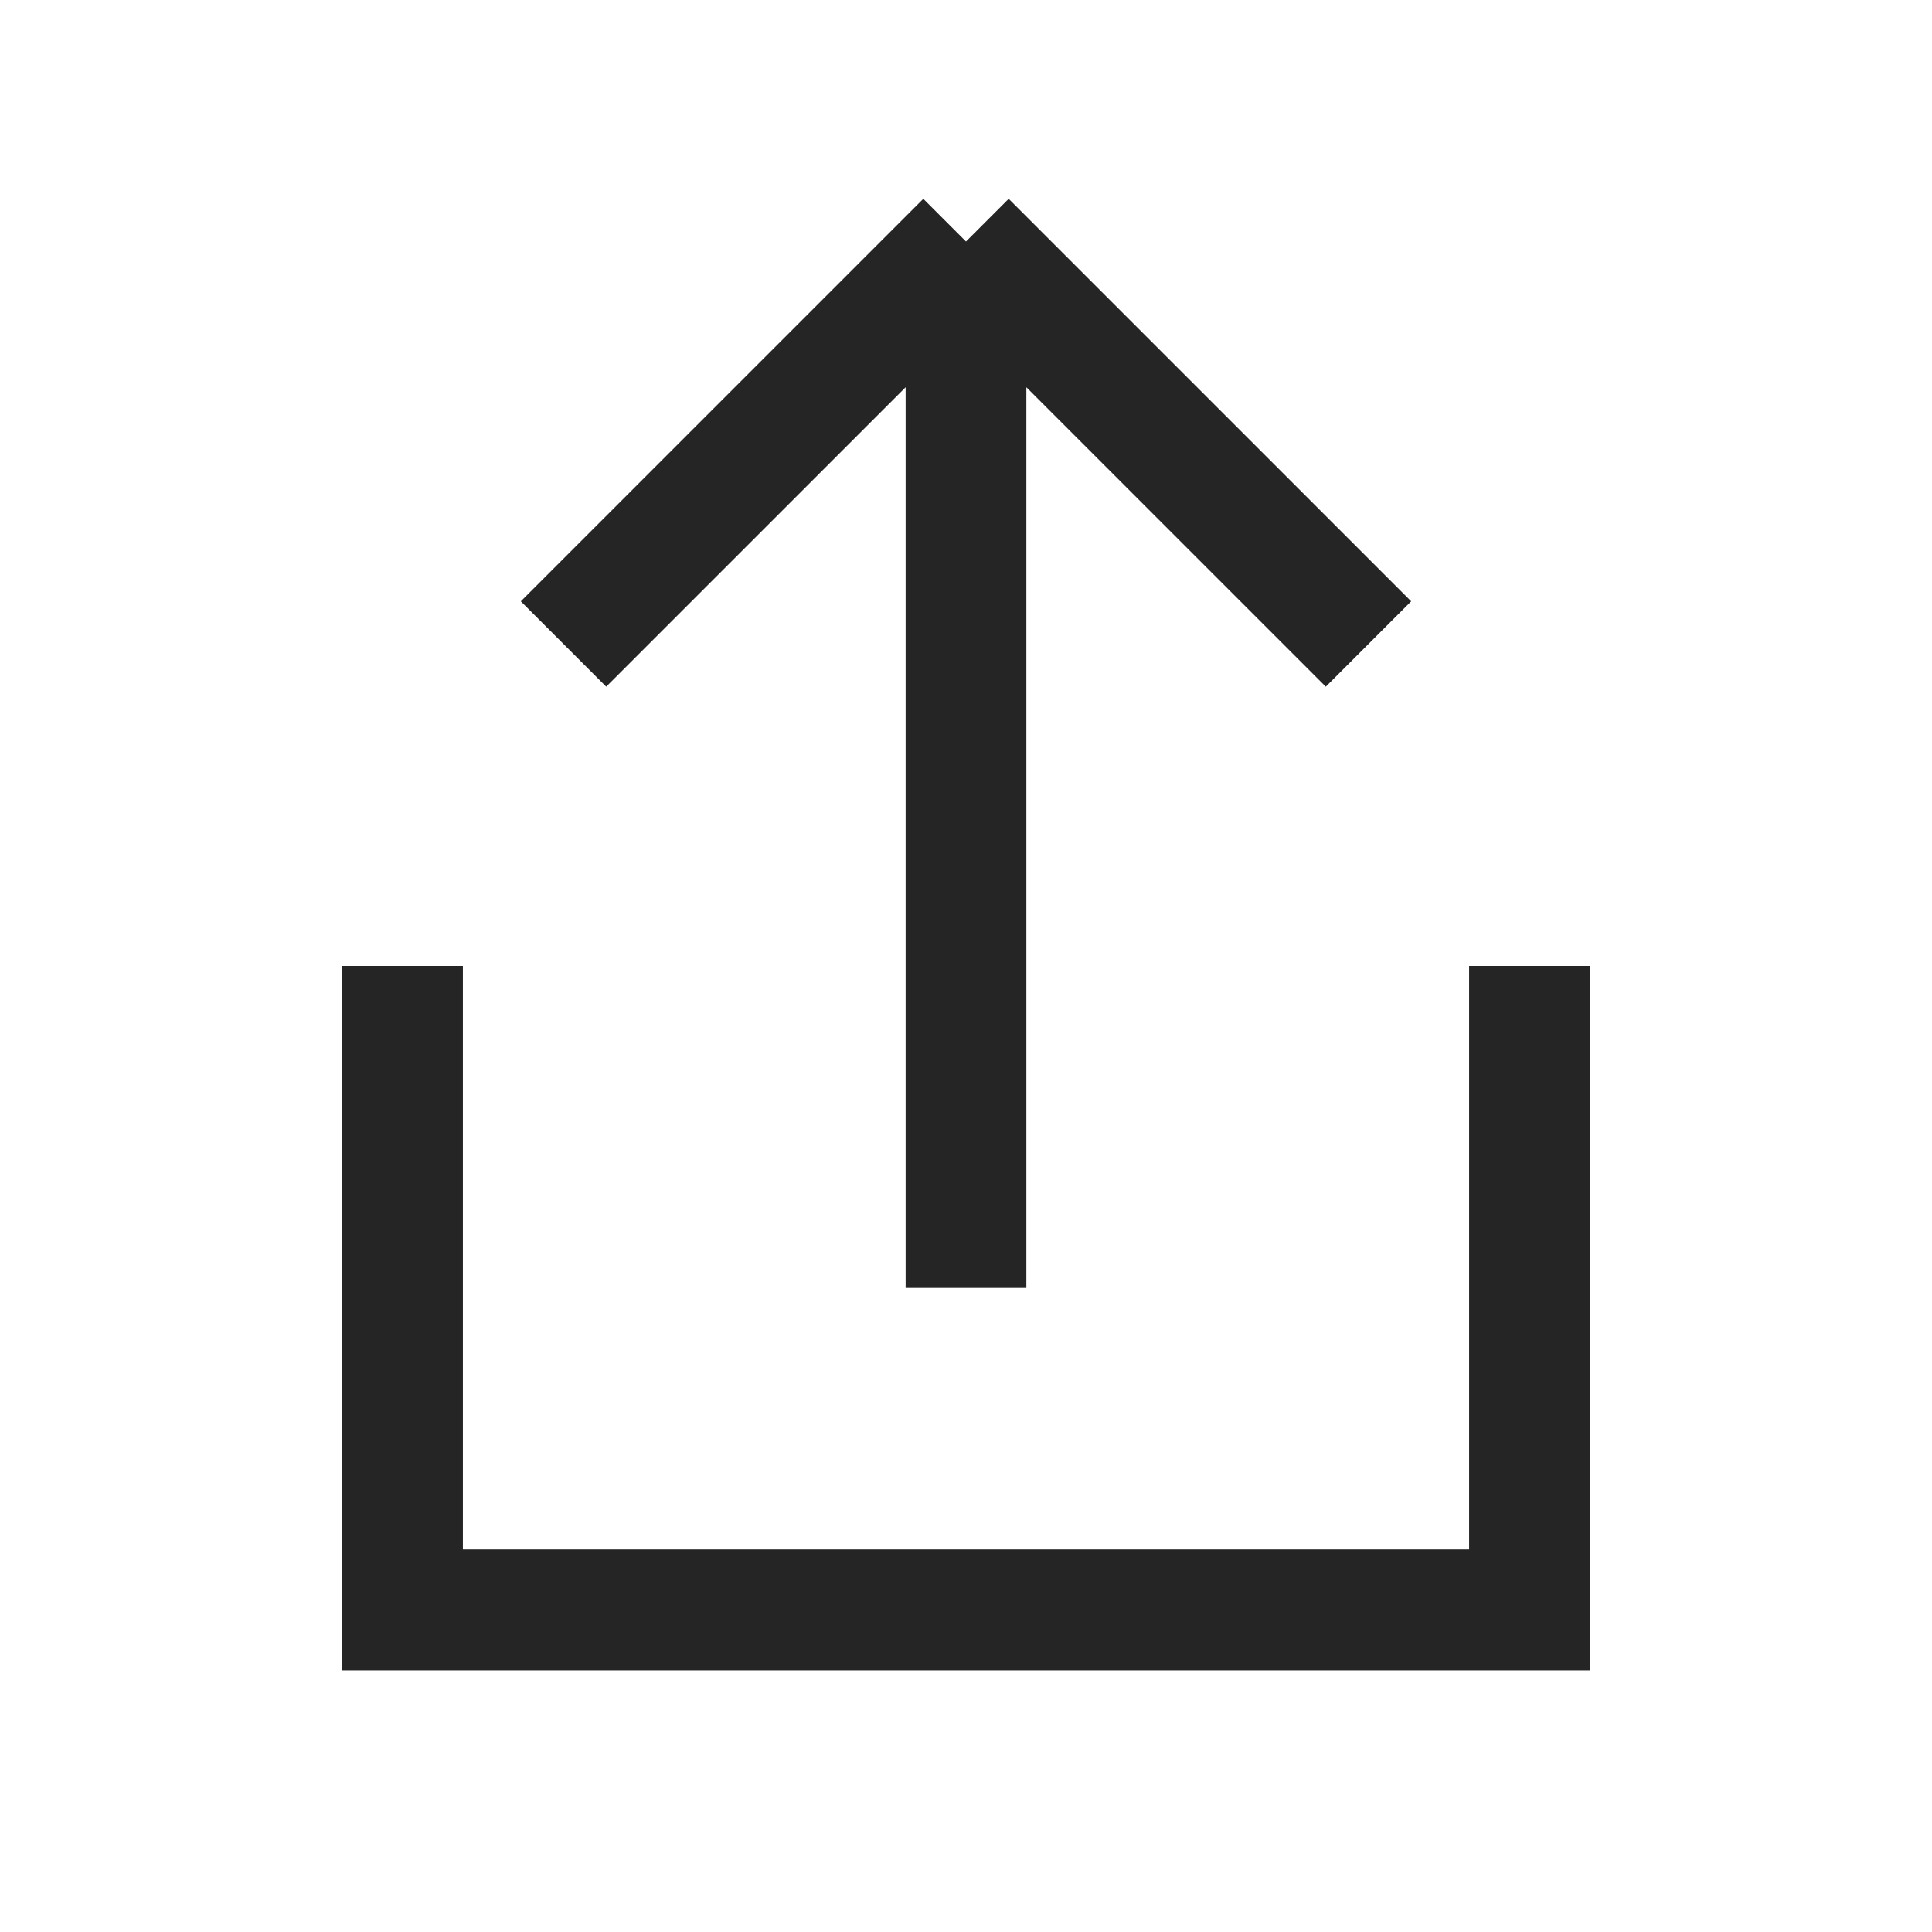 <svg width="24" height="24" viewBox="0 0 24 24" fill="none" xmlns="http://www.w3.org/2000/svg">
<path d="M7 8L12 3M12 3L17 8M12 3L12 16" stroke="#252525" stroke-width="1.5"/>
<path d="M5 12V20H19V12" stroke="#252525" stroke-width="1.5"/>
</svg>
